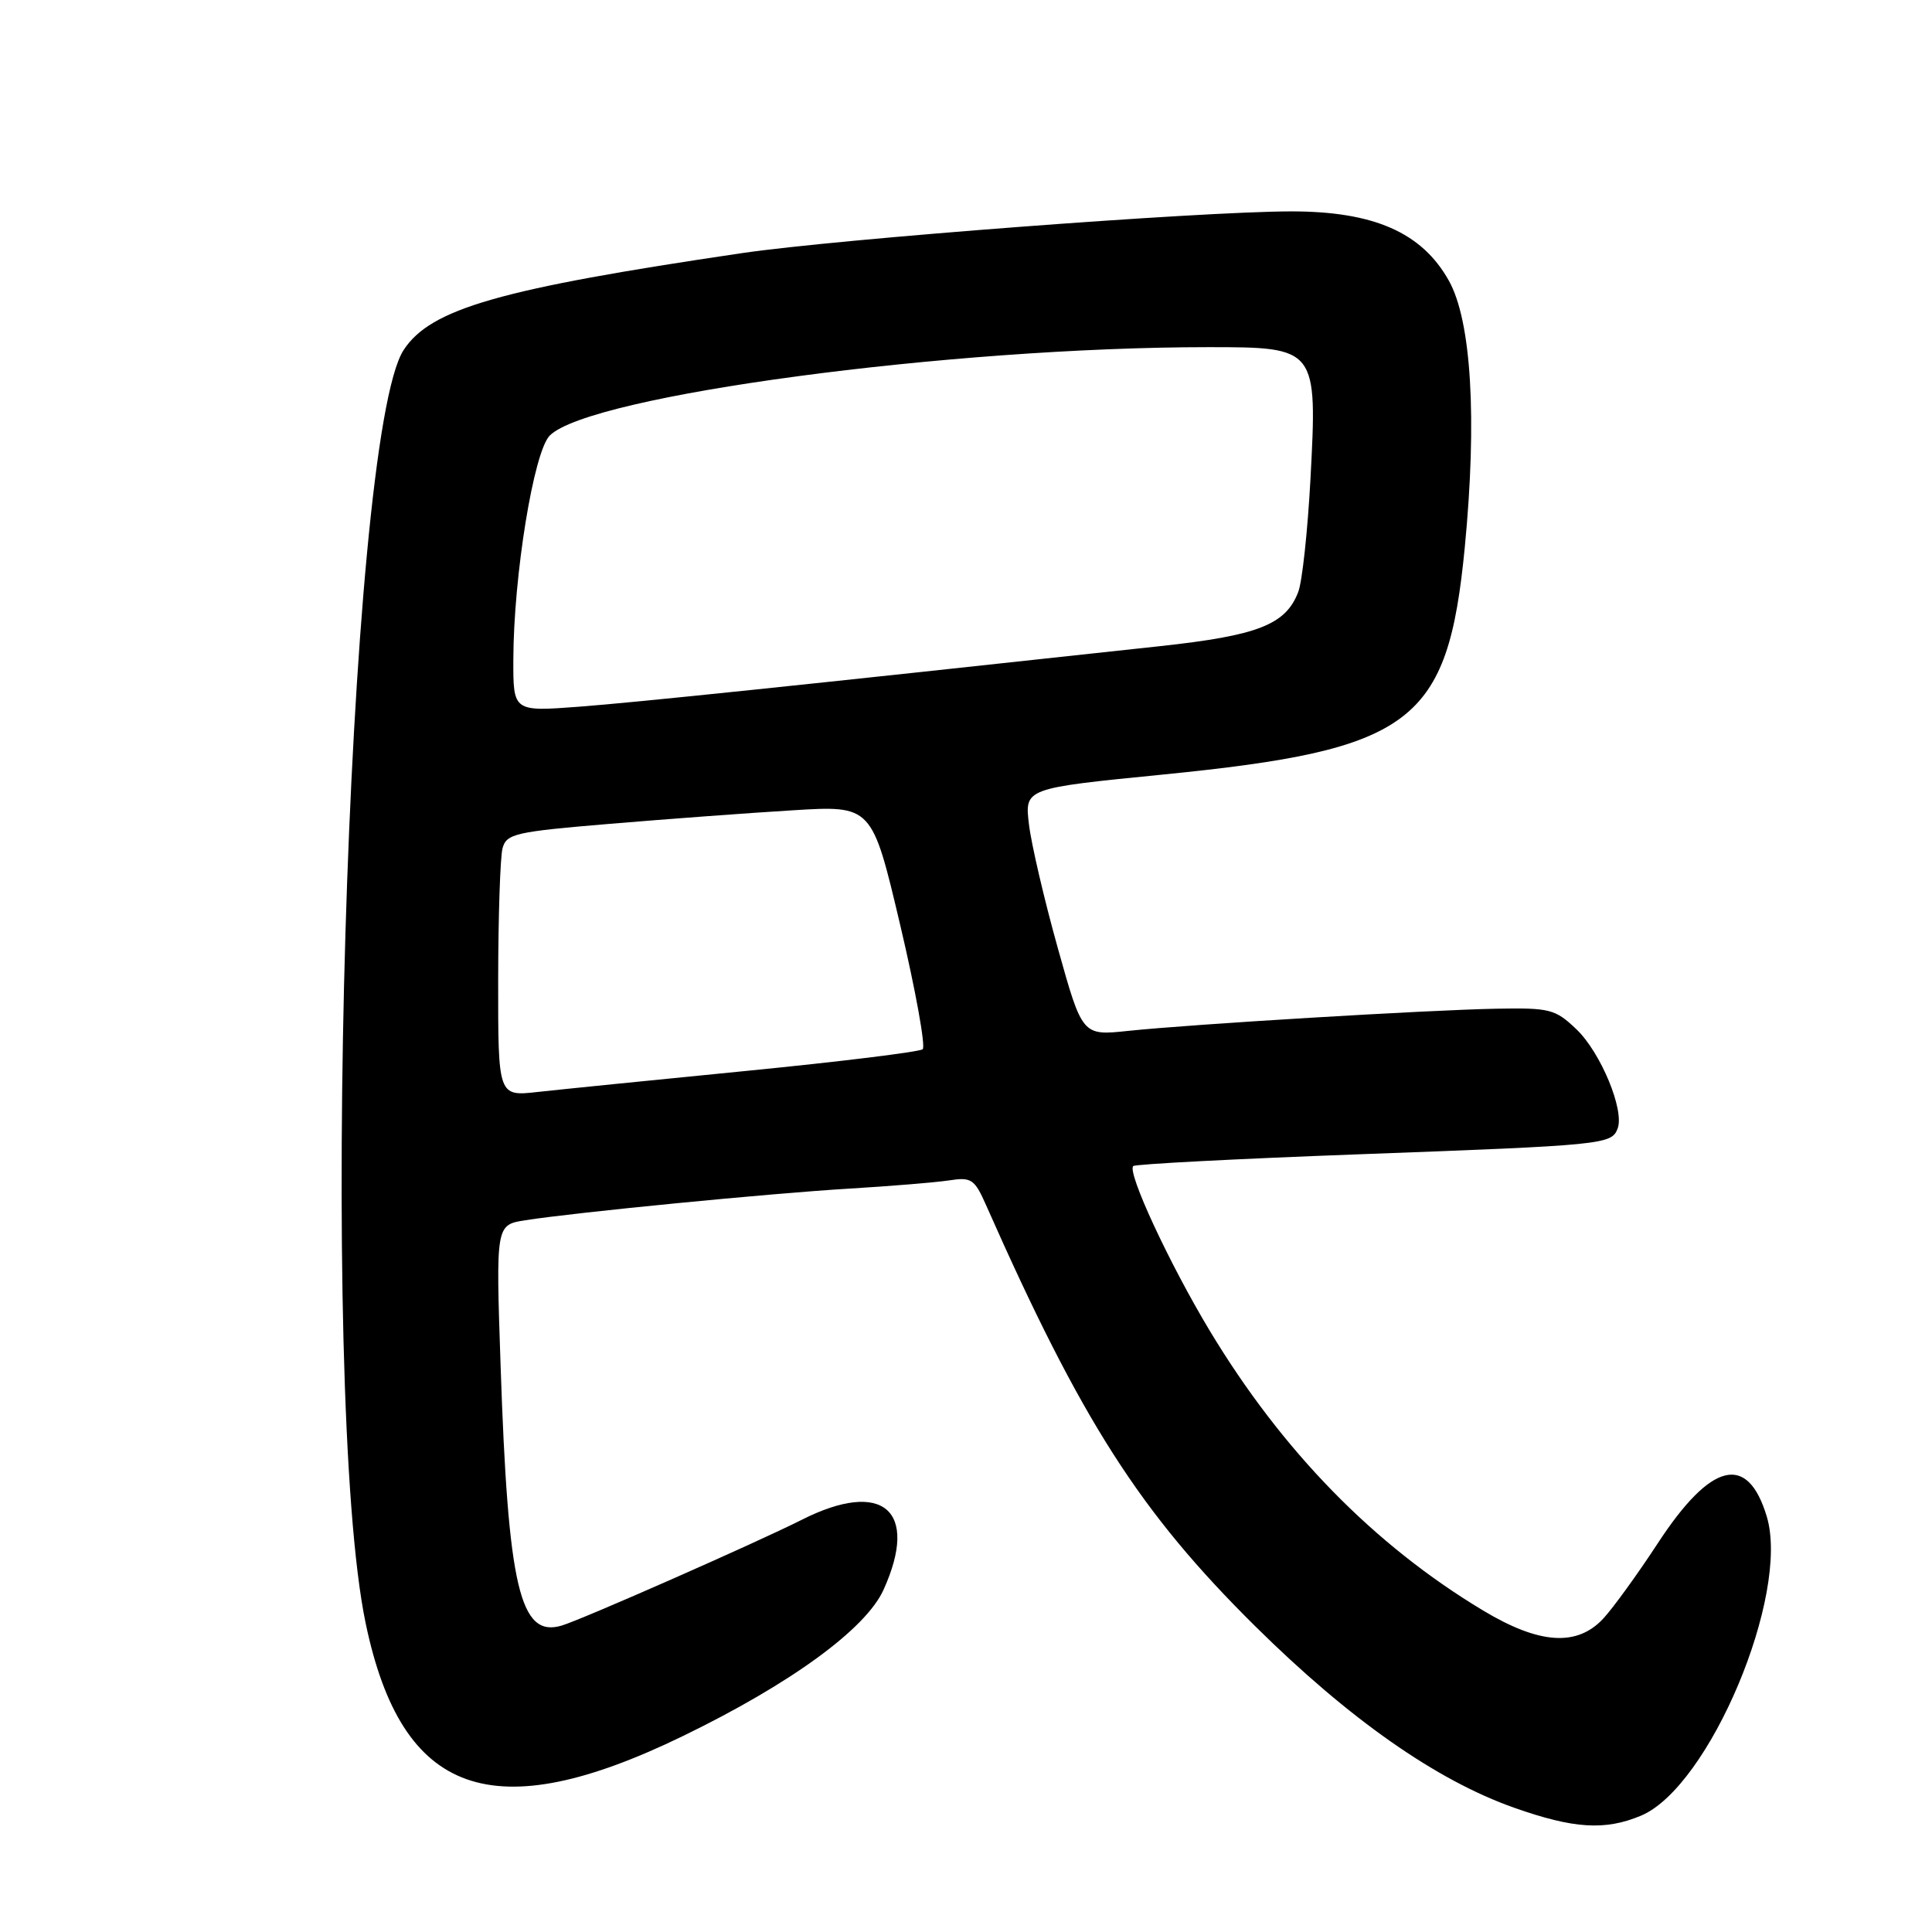<?xml version="1.0" encoding="UTF-8" standalone="no"?>
<!DOCTYPE svg PUBLIC "-//W3C//DTD SVG 1.1//EN" "http://www.w3.org/Graphics/SVG/1.1/DTD/svg11.dtd" >
<svg xmlns="http://www.w3.org/2000/svg" xmlns:xlink="http://www.w3.org/1999/xlink" version="1.1" viewBox="0 0 256 256">
 <g >
 <path fill="currentColor"
d=" M 217.43 240.59 C 226.48 236.81 237.21 211.31 234.11 200.96 C 231.57 192.51 226.73 193.69 219.66 204.50 C 217.00 208.57 213.76 213.04 212.46 214.45 C 208.97 218.22 203.98 217.89 196.50 213.39 C 182.04 204.70 169.88 192.25 160.28 176.30 C 154.92 167.39 149.33 155.34 150.16 154.51 C 150.42 154.25 163.88 153.55 180.07 152.95 C 212.56 151.75 213.53 151.65 214.34 149.55 C 215.28 147.12 212.11 139.48 208.90 136.40 C 206.07 133.70 205.40 133.53 198.19 133.66 C 188.98 133.84 157.94 135.71 149.46 136.60 C 143.41 137.24 143.41 137.24 140.16 125.61 C 138.37 119.21 136.65 111.84 136.34 109.22 C 135.77 104.45 135.77 104.45 154.12 102.63 C 187.21 99.33 191.82 95.86 194.09 72.54 C 195.74 55.49 194.97 42.49 191.97 37.17 C 188.39 30.79 182.01 28.00 171.05 28.01 C 158.82 28.03 111.08 31.66 98.31 33.54 C 66.20 38.28 57.08 40.89 53.49 46.37 C 45.93 57.91 42.14 184.97 48.46 215.13 C 53.25 238.01 65.29 242.28 90.50 230.03 C 104.79 223.09 114.71 215.86 117.07 210.66 C 121.85 200.12 116.97 195.95 106.22 201.39 C 100.35 204.35 77.23 214.55 74.45 215.39 C 68.89 217.07 67.32 210.40 66.33 180.90 C 65.70 162.30 65.70 162.30 69.60 161.69 C 76.22 160.65 101.97 158.13 112.50 157.50 C 118.00 157.17 123.96 156.68 125.75 156.41 C 128.72 155.95 129.13 156.23 130.67 159.71 C 143.32 188.30 151.02 200.35 166.36 215.52 C 178.81 227.83 190.33 235.90 200.65 239.54 C 208.53 242.32 212.68 242.58 217.43 240.59 Z  M 66.01 129.89 C 66.02 121.42 66.28 113.55 66.59 112.40 C 67.11 110.47 68.27 110.21 80.83 109.16 C 88.35 108.53 99.23 107.72 105.02 107.37 C 115.54 106.72 115.54 106.72 119.28 122.56 C 121.33 131.26 122.67 138.68 122.26 139.03 C 121.84 139.38 111.38 140.67 99.00 141.89 C 86.62 143.11 74.14 144.37 71.25 144.69 C 66.00 145.28 66.00 145.28 66.01 129.89 Z  M 68.02 87.40 C 68.05 76.28 70.72 59.83 72.85 57.71 C 78.15 52.40 125.88 46.00 160.13 46.00 C 174.50 46.00 174.57 46.08 173.64 63.53 C 173.27 70.36 172.55 77.06 172.03 78.42 C 170.38 82.77 166.71 84.21 153.70 85.62 C 104.94 90.92 84.34 93.06 76.75 93.64 C 68.00 94.30 68.00 94.30 68.02 87.40 Z "/>
</g>
</svg>